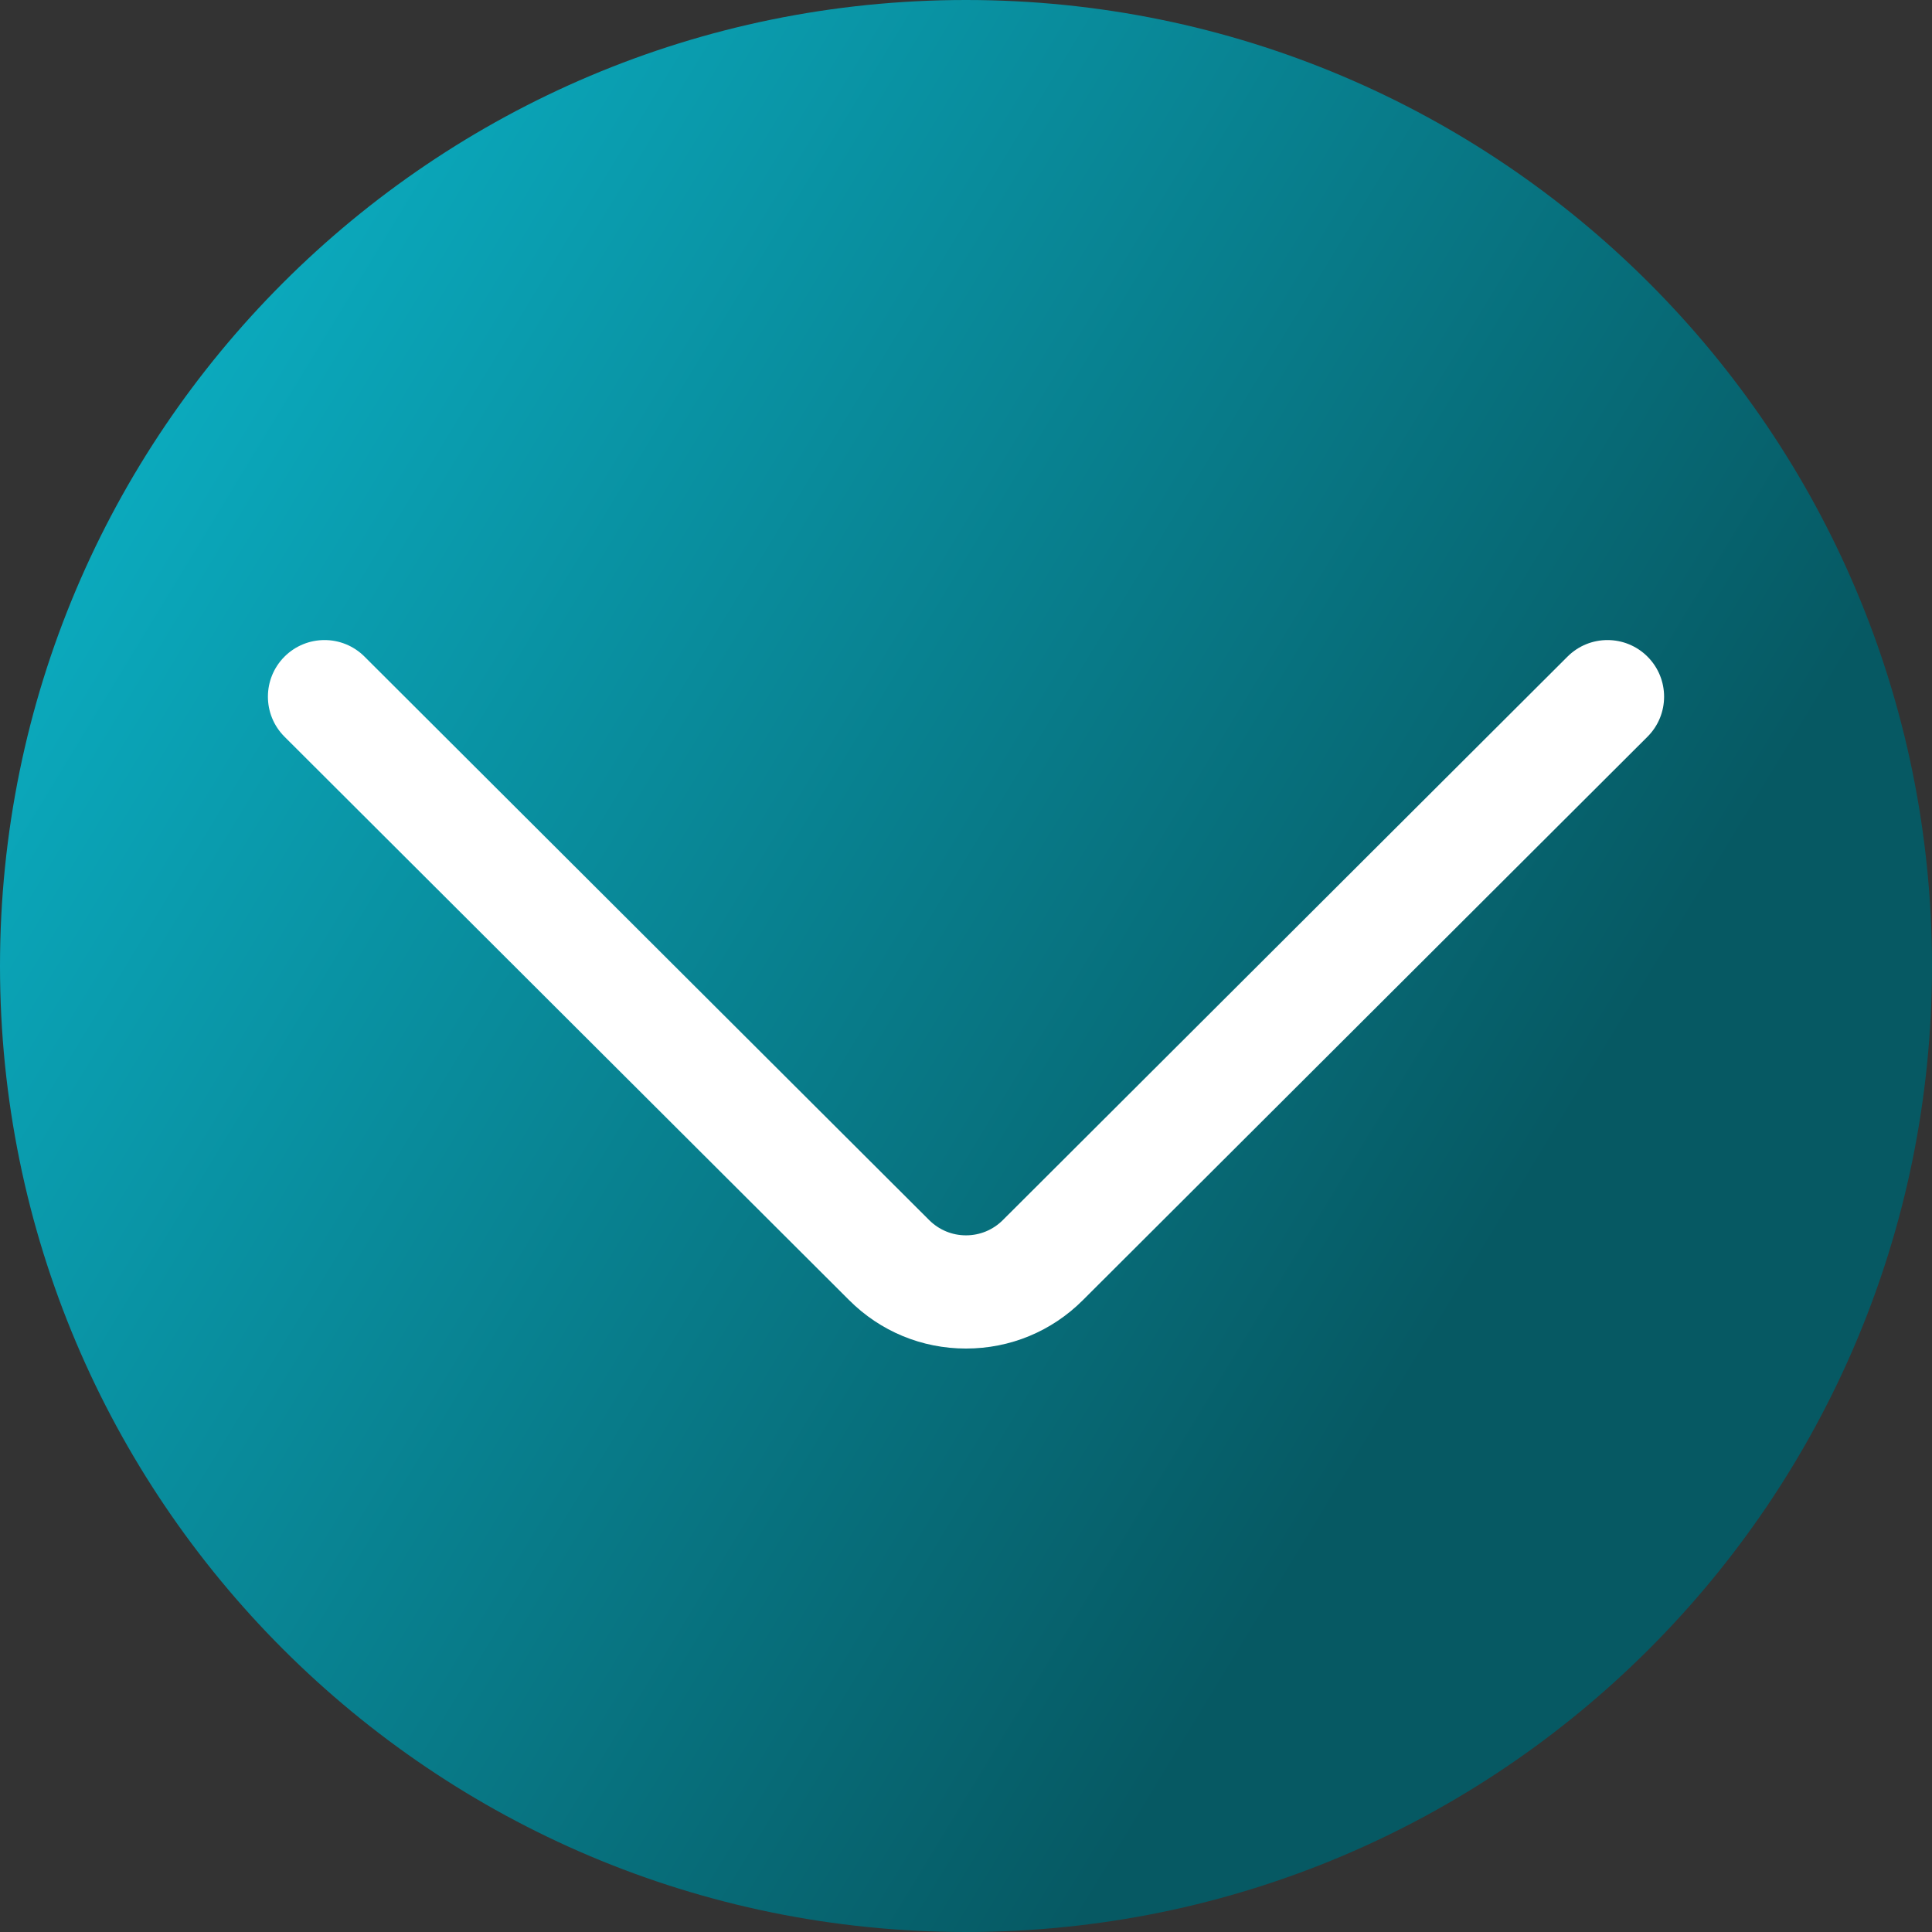 <svg viewBox="0 0 512 512" xmlns="http://www.w3.org/2000/svg" xmlns:xlink="http://www.w3.org/1999/xlink"><rect x="0" y="0" width="512" height="512" fill="#333333" stroke="none"/><linearGradient id="a" gradientUnits="userSpaceOnUse" x1="9.5%" x2="100%" y1="13%" y2="68%"><stop offset="0" stop-color="#0badc1"/><stop offset="0.8" stop-color="#065963"/></linearGradient><path d="m512 256c0 141.387-114.613 256-256 256s-256-114.613-256-256 114.613-256 256-256 256 114.613 256 256zm0 0" fill="url(#a)"/><path d="m256 357.379c-11.703 0-22.707-4.559-30.98-12.836l-149.617-149.301c-5.863-5.852-5.871-15.352-.02-21.215 5.852-5.863 15.352-5.875 21.215-.02l149.625 149.312c2.621 2.621 6.09 4.059 9.777 4.059s7.156-1.438 9.766-4.047l149.641-149.324c5.863-5.855 15.359-5.844 21.211.02 5.855 5.863 5.844 15.363-.02 21.215l-149.629 149.312c-8.262 8.266-19.266 12.824-30.969 12.824zm0 0" fill="#fff"/></svg>